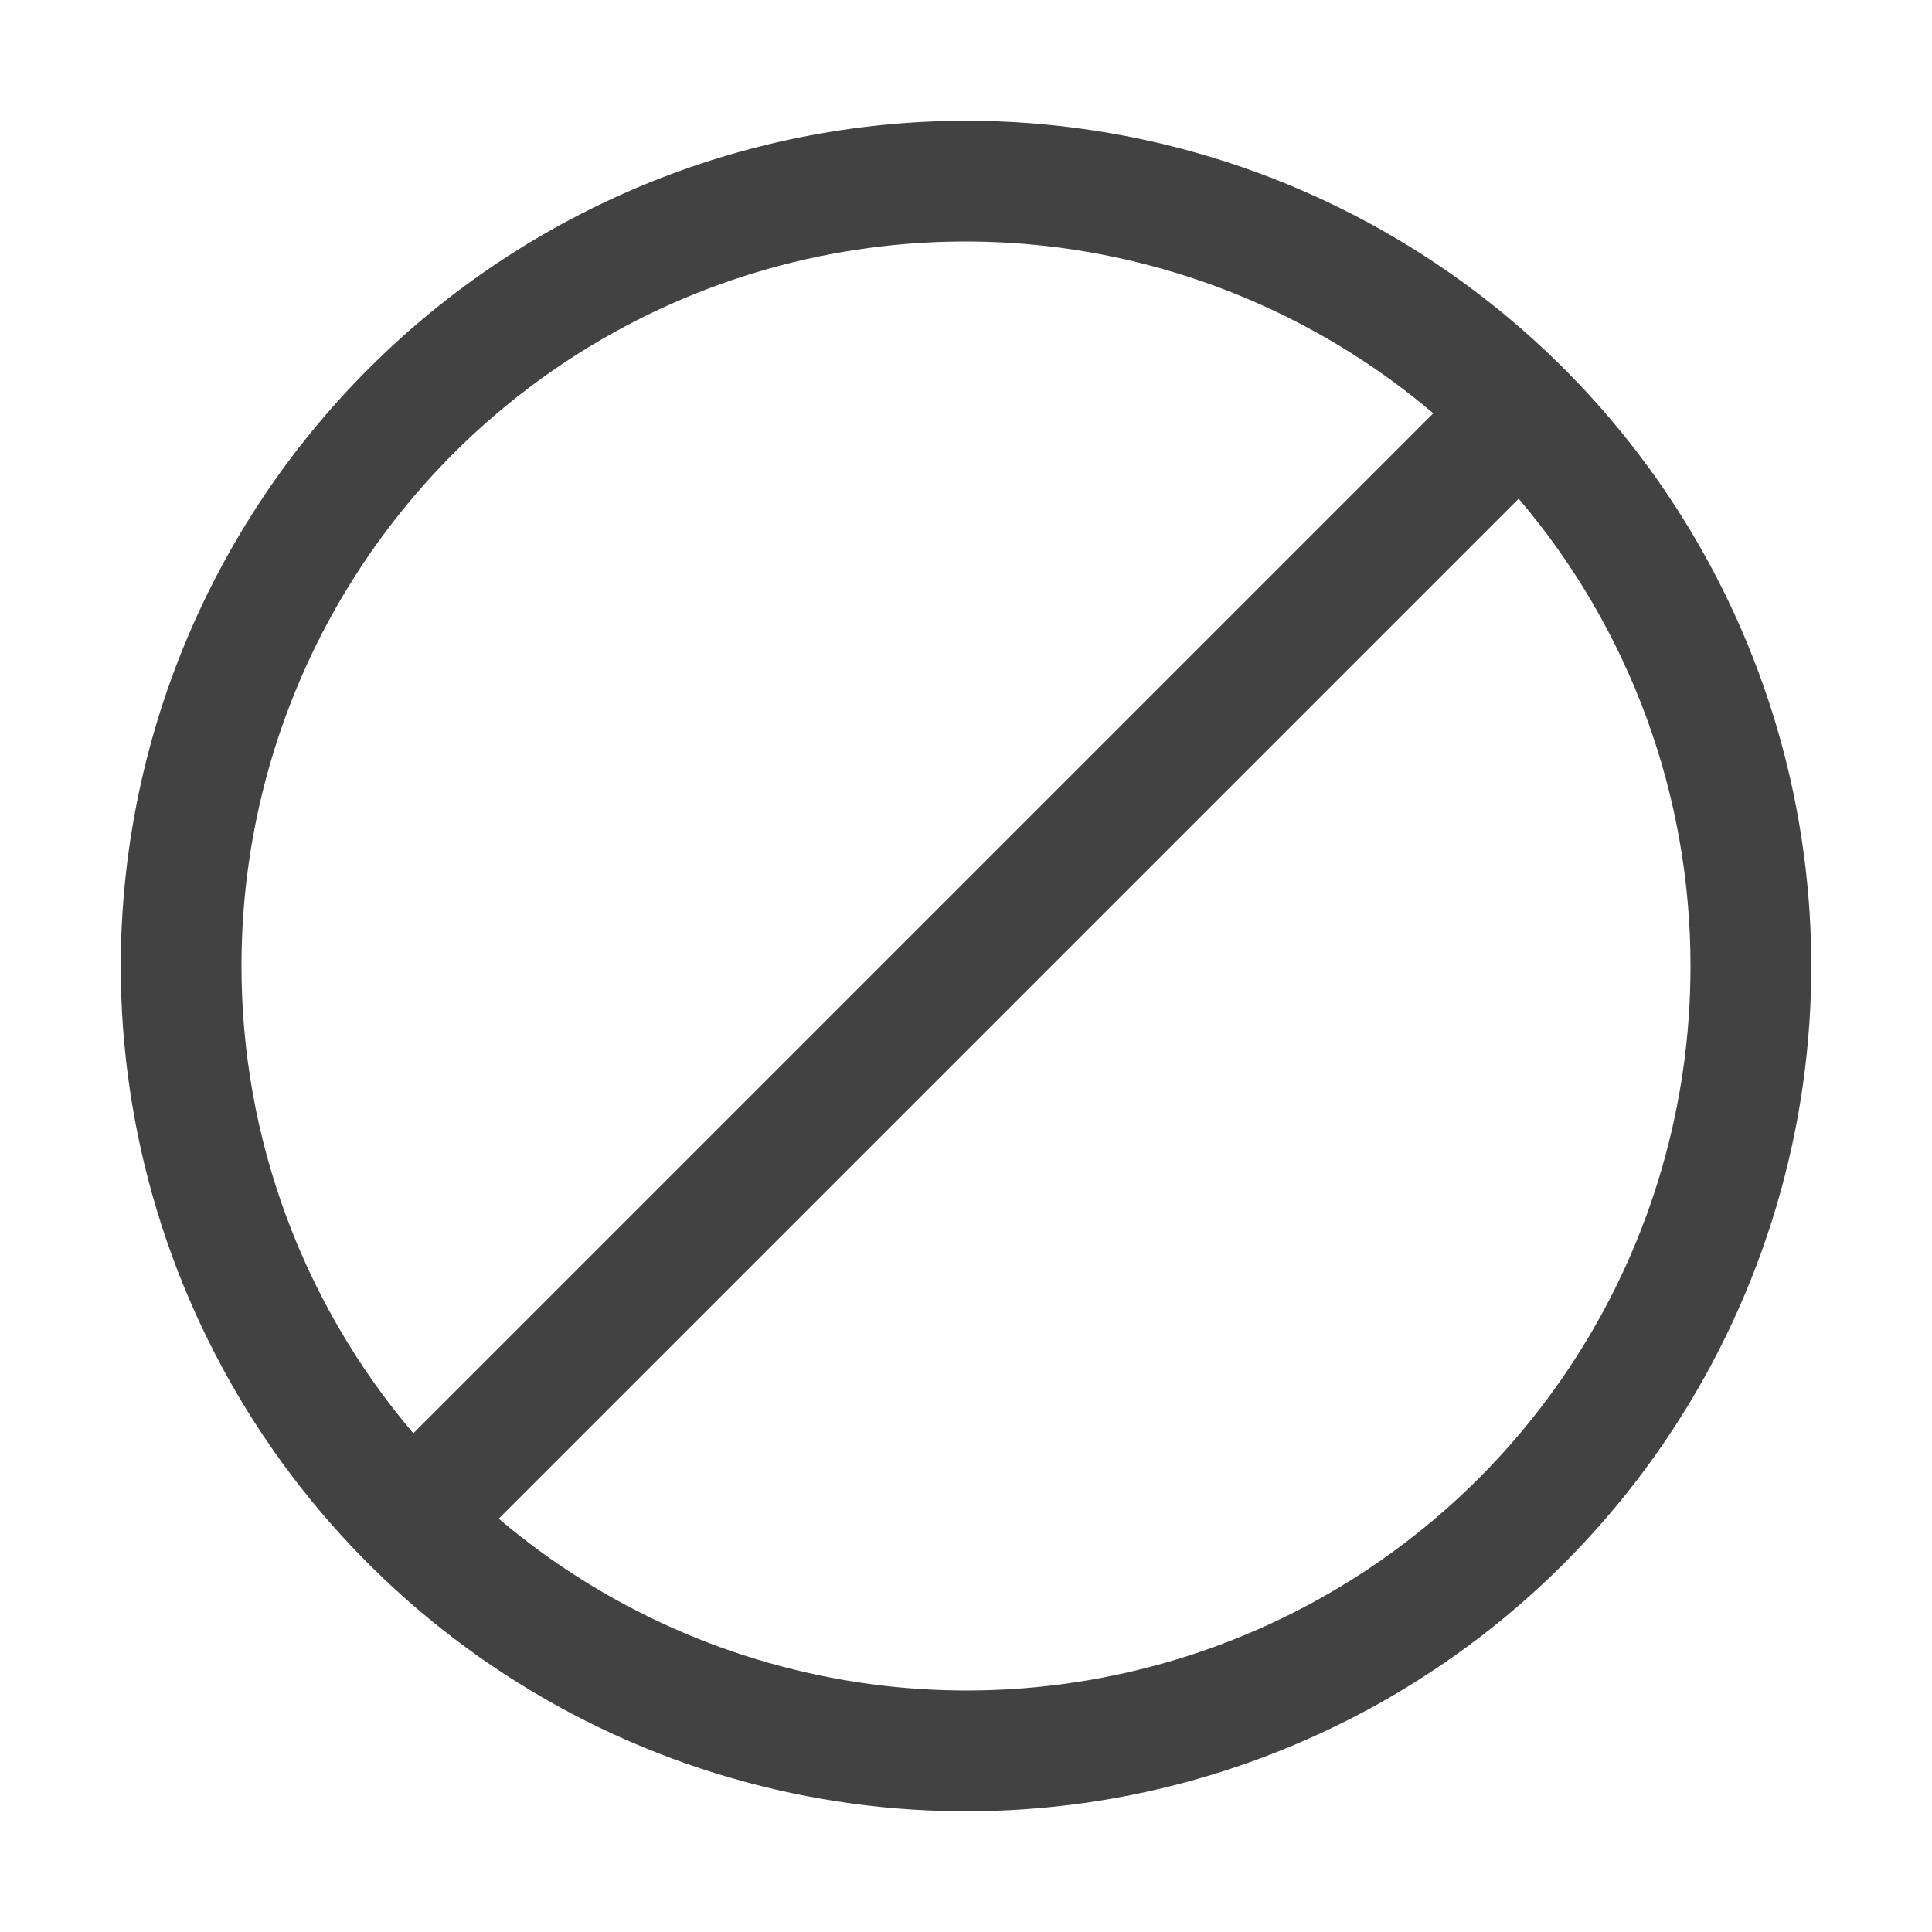 <svg width="16" height="16" viewBox="0 0 16 16" fill="none" xmlns="http://www.w3.org/2000/svg">
<path d="M8 1C9.384 1 10.738 1.411 11.889 2.18C13.04 2.949 13.937 4.042 14.467 5.321C14.997 6.6 15.136 8.008 14.866 9.366C14.595 10.723 13.929 11.971 12.95 12.95C11.971 13.929 10.723 14.595 9.366 14.866C8.008 15.136 6.6 14.997 5.321 14.467C4.042 13.937 2.949 13.04 2.18 11.889C1.411 10.738 1 9.384 1 8C1.002 6.144 1.74 4.365 3.053 3.053C4.365 1.74 6.144 1.002 8 1ZM2 8C1.999 9.418 2.504 10.79 3.423 11.87L11.87 3.423C10.998 2.683 9.931 2.208 8.798 2.054C7.664 1.901 6.51 2.075 5.472 2.556C4.434 3.037 3.555 3.806 2.94 4.771C2.325 5.735 1.999 6.856 2 8ZM14 8C14.001 6.582 13.496 5.21 12.577 4.13L4.13 12.577C5.002 13.317 6.069 13.792 7.202 13.946C8.336 14.099 9.49 13.925 10.528 13.444C11.566 12.963 12.445 12.194 13.06 11.229C13.675 10.265 14.001 9.144 14 8Z" fill="#424242"/>
</svg>
